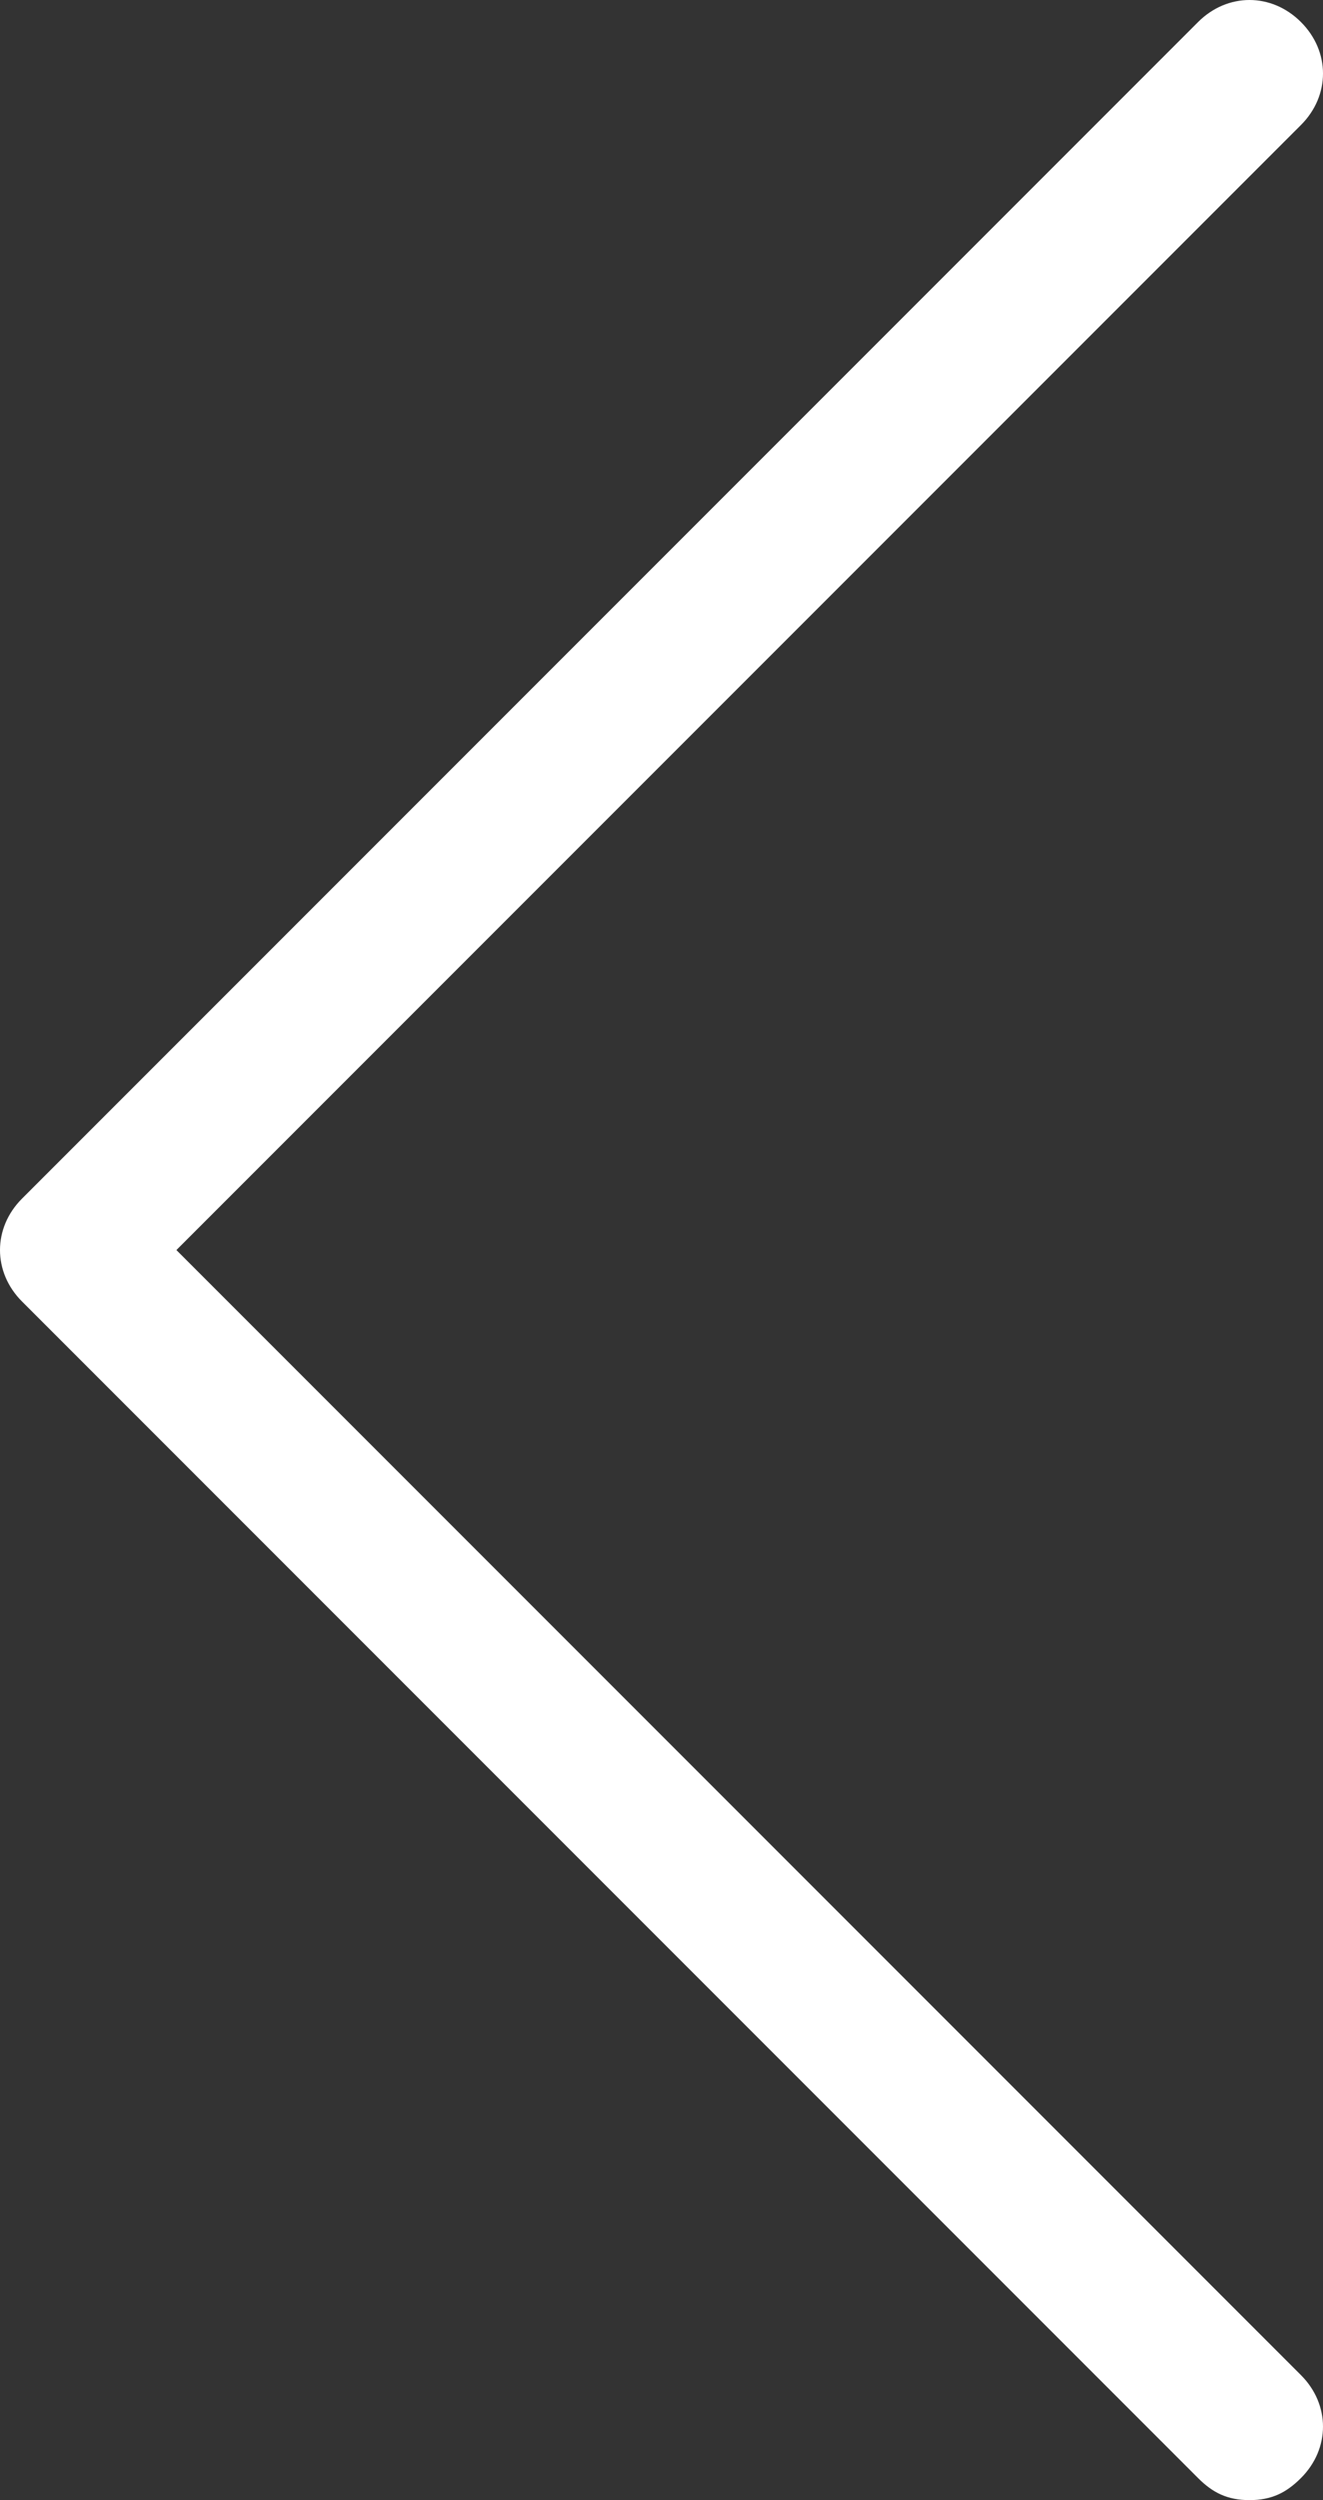 <?xml version="1.0" encoding="UTF-8"?><!DOCTYPE svg PUBLIC "-//W3C//DTD SVG 1.1//EN" "http://www.w3.org/Graphics/SVG/1.1/DTD/svg11.dtd"><svg version="1.1" id="Layer_1" xmlns="http://www.w3.org/2000/svg" xmlns:xlink="http://www.w3.org/1999/xlink" x="0px" y="0px" viewBox="0 0 18 34" enable-background="new 0 0 18 34" xml:space="preserve"><rect x="0" y="0" width="18" height="34" fill="#333333" stroke="none"/><path fill="white" d="M17,34c-0.3,0-0.5-0.1-0.7-0.3l-16-16c-0.4-0.4-0.4-1,0-1.4l16-16c0.4-0.4,1-0.4,1.4,0c0.4,0.4,0.4,1,0,1.4L2.4,17  l15.3,15.3c0.4,0.4,0.4,1,0,1.4C17.5,33.9,17.3,34,17,34z"/></svg>
